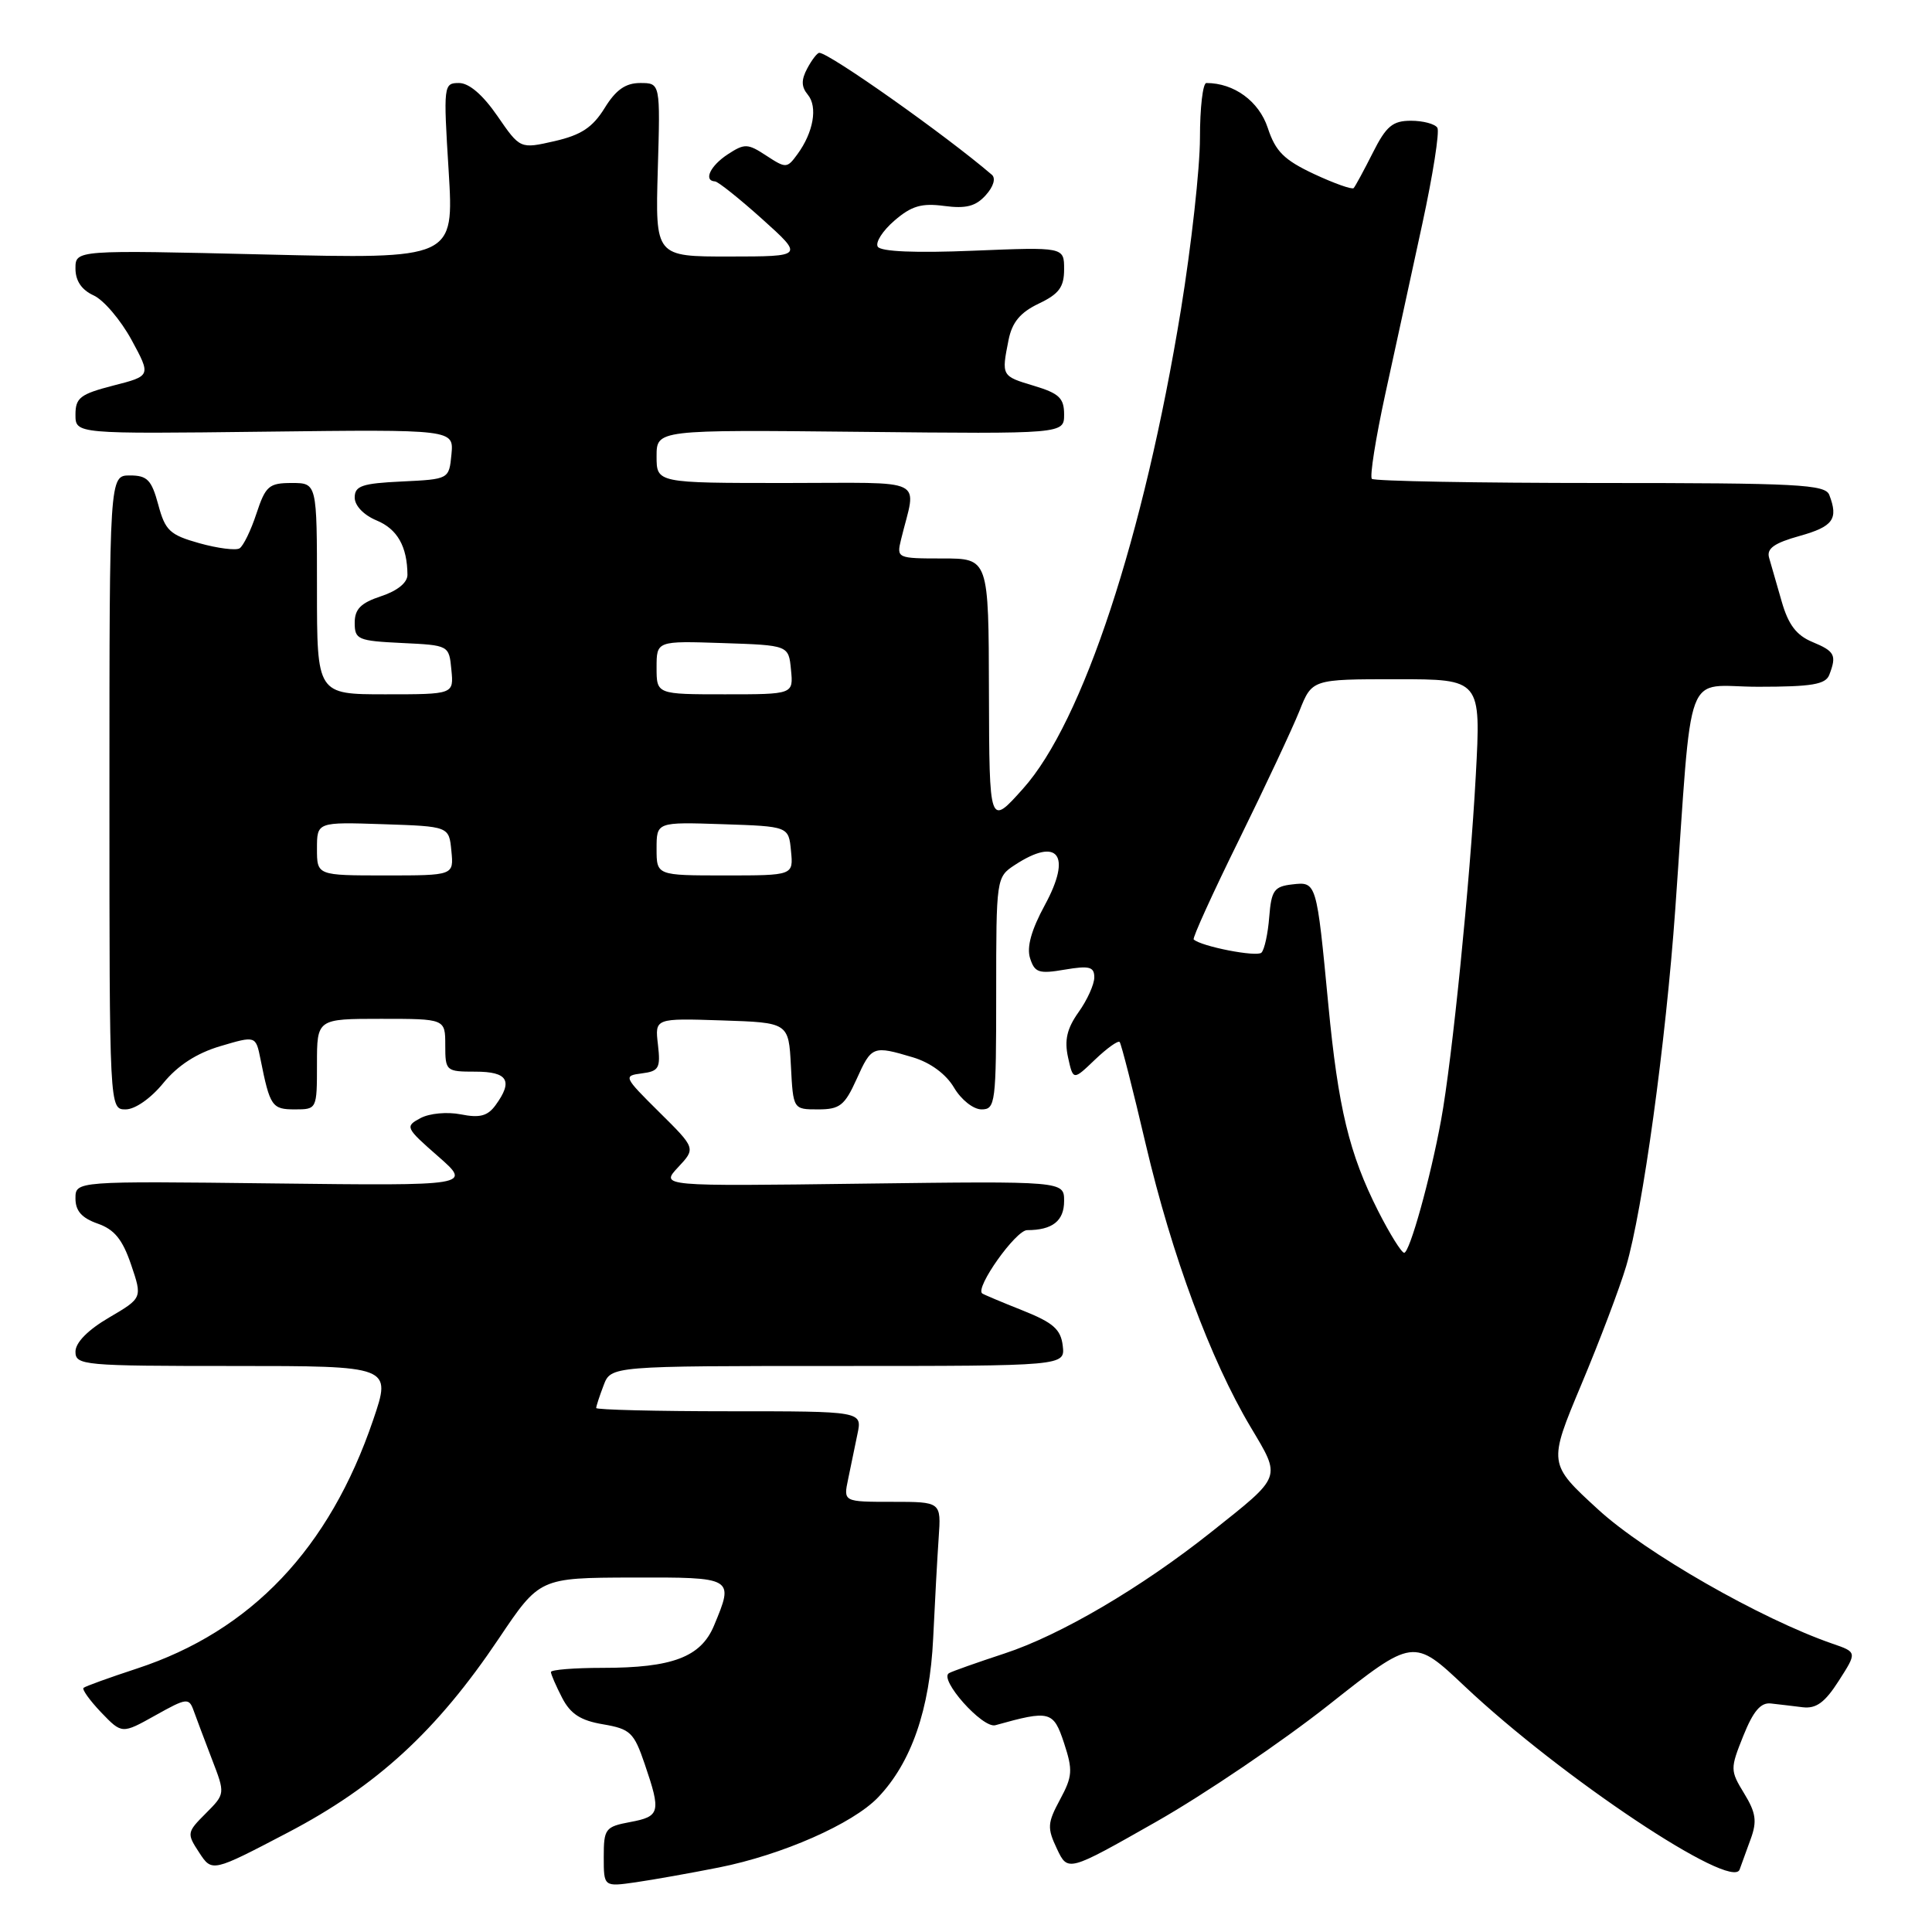 <?xml version="1.0" encoding="UTF-8" standalone="no"?>
<!DOCTYPE svg PUBLIC "-//W3C//DTD SVG 1.1//EN" "http://www.w3.org/Graphics/SVG/1.1/DTD/svg11.dtd" >
<svg xmlns="http://www.w3.org/2000/svg" xmlns:xlink="http://www.w3.org/1999/xlink" version="1.1" viewBox="0 0 256 256">
 <g >
 <path fill="currentColor"
d=" M 95.26 247.45 C 103.65 245.78 112.99 241.67 116.35 238.16 C 120.76 233.55 123.20 226.51 123.65 217.08 C 123.87 212.36 124.20 206.36 124.38 203.75 C 124.71 199.00 124.71 199.00 118.23 199.00 C 111.75 199.00 111.75 199.00 112.38 196.00 C 112.72 194.35 113.28 191.65 113.62 190.00 C 114.25 187.00 114.25 187.00 96.62 187.00 C 86.93 187.00 79.00 186.80 79.00 186.57 C 79.00 186.33 79.44 184.98 79.98 183.57 C 80.95 181.00 80.95 181.00 111.04 181.00 C 141.13 181.00 141.13 181.00 140.82 178.32 C 140.56 176.14 139.56 175.26 135.50 173.64 C 132.75 172.55 130.34 171.53 130.15 171.39 C 129.16 170.66 134.60 163.00 136.10 163.00 C 139.45 163.00 141.00 161.78 141.00 159.14 C 141.00 156.50 141.00 156.50 114.25 156.84 C 87.50 157.19 87.50 157.19 89.85 154.67 C 92.20 152.16 92.20 152.16 87.35 147.36 C 82.63 142.68 82.57 142.55 85.04 142.23 C 87.32 141.94 87.54 141.53 87.18 138.41 C 86.77 134.92 86.77 134.92 95.64 135.21 C 104.50 135.50 104.50 135.50 104.80 141.25 C 105.10 147.00 105.10 147.00 108.40 147.00 C 111.28 147.00 111.92 146.49 113.50 143.00 C 115.49 138.58 115.66 138.52 120.99 140.11 C 123.30 140.81 125.35 142.32 126.41 144.11 C 127.36 145.72 128.97 147.00 130.06 147.00 C 131.90 147.00 132.00 146.18 132.00 131.62 C 132.00 116.37 132.02 116.22 134.46 114.62 C 140.21 110.85 142.05 113.29 138.46 119.90 C 136.66 123.21 136.02 125.49 136.49 126.97 C 137.10 128.88 137.65 129.07 141.09 128.48 C 144.35 127.93 145.00 128.10 145.00 129.51 C 145.00 130.43 144.07 132.50 142.92 134.11 C 141.38 136.28 141.02 137.81 141.52 140.10 C 142.20 143.18 142.20 143.18 145.09 140.41 C 146.68 138.89 148.15 137.84 148.36 138.07 C 148.57 138.31 150.13 144.41 151.82 151.64 C 155.27 166.33 160.40 180.17 165.70 189.07 C 169.79 195.94 169.97 195.47 160.50 203.00 C 151.26 210.35 140.51 216.67 133.09 219.10 C 129.47 220.29 126.16 221.46 125.75 221.70 C 124.35 222.49 130.20 229.07 131.89 228.60 C 139.12 226.58 139.58 226.70 140.99 230.96 C 142.17 234.56 142.12 235.37 140.46 238.45 C 138.78 241.57 138.74 242.21 140.05 244.98 C 141.50 248.04 141.50 248.04 153.17 241.41 C 159.58 237.77 169.88 230.79 176.06 225.91 C 187.29 217.03 187.29 217.03 194.11 223.47 C 206.89 235.52 229.51 250.59 230.51 247.72 C 230.75 247.05 231.41 245.21 231.99 243.64 C 232.83 241.33 232.67 240.19 231.11 237.64 C 229.25 234.59 229.25 234.37 231.00 230.00 C 232.31 226.74 233.31 225.56 234.65 225.72 C 235.67 225.83 237.56 226.06 238.87 226.22 C 240.66 226.43 241.81 225.59 243.65 222.71 C 246.08 218.92 246.08 218.92 242.79 217.79 C 233.32 214.51 218.01 205.75 211.78 200.03 C 205.14 193.95 205.14 193.95 209.53 183.47 C 211.95 177.71 214.62 170.65 215.47 167.79 C 217.66 160.42 220.73 138.12 221.98 120.50 C 224.33 87.37 222.98 91.00 232.98 91.00 C 240.09 91.00 241.90 90.69 242.39 89.42 C 243.39 86.81 243.13 86.30 240.14 85.06 C 238.03 84.18 236.96 82.77 236.08 79.69 C 235.41 77.38 234.67 74.77 234.41 73.89 C 234.07 72.68 235.10 71.95 238.48 71.01 C 242.90 69.77 243.62 68.78 242.39 65.58 C 241.86 64.19 238.24 64.00 212.06 64.00 C 195.71 64.00 182.09 63.75 181.78 63.45 C 181.48 63.15 182.28 58.09 183.56 52.20 C 184.85 46.32 187.05 36.18 188.46 29.68 C 189.87 23.18 190.77 17.44 190.46 16.93 C 190.14 16.42 188.57 16.00 186.96 16.00 C 184.53 16.00 183.68 16.71 181.90 20.25 C 180.72 22.59 179.58 24.69 179.37 24.92 C 179.17 25.15 176.80 24.31 174.12 23.06 C 170.14 21.19 169.01 20.07 167.98 16.93 C 166.81 13.41 163.52 11.00 159.85 11.00 C 159.38 11.00 159.00 14.28 159.00 18.28 C 159.00 22.29 157.86 32.53 156.48 41.03 C 151.57 71.10 143.47 95.68 135.56 104.50 C 131.09 109.50 131.09 109.50 131.04 91.75 C 131.00 74.00 131.00 74.00 124.89 74.00 C 118.88 74.00 118.79 73.96 119.39 71.50 C 121.43 63.11 123.24 64.00 104.11 64.00 C 87.00 64.00 87.00 64.00 87.00 60.47 C 87.00 56.94 87.00 56.94 114.00 57.22 C 141.00 57.50 141.00 57.50 141.00 54.91 C 141.00 52.75 140.33 52.12 137.00 51.12 C 132.69 49.83 132.69 49.82 133.64 45.04 C 134.11 42.70 135.19 41.40 137.64 40.23 C 140.33 38.95 141.00 38.04 141.00 35.68 C 141.00 32.73 141.00 32.73 128.97 33.22 C 121.32 33.54 116.71 33.34 116.31 32.69 C 115.96 32.13 116.96 30.57 118.52 29.23 C 120.78 27.28 122.12 26.89 125.12 27.29 C 127.99 27.67 129.29 27.34 130.61 25.87 C 131.64 24.74 131.97 23.63 131.43 23.16 C 125.31 17.91 109.87 7.00 108.56 7.00 C 108.29 7.00 107.57 7.93 106.97 9.06 C 106.15 10.59 106.17 11.50 107.04 12.55 C 108.38 14.16 107.78 17.55 105.66 20.44 C 104.29 22.32 104.14 22.32 101.55 20.63 C 99.07 19.00 98.67 18.99 96.43 20.45 C 94.10 21.98 93.18 23.95 94.75 24.04 C 95.16 24.07 97.97 26.31 101.00 29.03 C 106.50 33.98 106.50 33.98 96.66 33.99 C 86.83 34.00 86.83 34.00 87.16 22.50 C 87.50 11.00 87.50 11.00 84.83 11.00 C 82.89 11.00 81.60 11.90 80.11 14.33 C 78.52 16.89 77.01 17.89 73.49 18.70 C 68.92 19.74 68.92 19.74 65.91 15.37 C 63.98 12.57 62.16 11.00 60.82 11.00 C 58.78 11.00 58.74 11.27 59.45 22.66 C 60.16 34.32 60.16 34.32 35.08 33.72 C 10.00 33.12 10.00 33.12 10.00 35.58 C 10.00 37.21 10.81 38.41 12.40 39.14 C 13.73 39.74 15.98 42.39 17.42 45.02 C 20.02 49.81 20.02 49.81 15.01 51.09 C 10.64 52.22 10.00 52.70 10.00 54.94 C 10.00 57.50 10.00 57.50 35.07 57.20 C 60.13 56.90 60.13 56.90 59.82 60.20 C 59.50 63.50 59.50 63.50 53.25 63.80 C 47.97 64.05 47.00 64.38 47.00 65.93 C 47.00 67.00 48.19 68.25 49.90 68.96 C 52.65 70.10 53.96 72.40 53.99 76.17 C 53.99 77.20 52.66 78.29 50.50 79.00 C 47.81 79.89 47.00 80.70 47.00 82.53 C 47.00 84.74 47.42 84.92 53.25 85.20 C 59.50 85.50 59.50 85.50 59.81 88.75 C 60.13 92.00 60.13 92.00 51.06 92.00 C 42.00 92.00 42.00 92.00 42.00 78.00 C 42.00 64.00 42.00 64.00 38.66 64.00 C 35.64 64.00 35.19 64.39 33.98 68.05 C 33.25 70.28 32.24 72.35 31.74 72.66 C 31.25 72.96 28.85 72.66 26.42 71.98 C 22.50 70.88 21.89 70.31 20.97 66.87 C 20.08 63.58 19.51 63.00 17.21 63.00 C 14.50 63.00 14.50 63.00 14.50 105.00 C 14.50 147.00 14.50 147.00 16.65 147.00 C 17.90 147.00 20.00 145.53 21.65 143.50 C 23.56 141.17 26.06 139.55 29.20 138.62 C 33.89 137.23 33.89 137.23 34.52 140.36 C 35.77 146.61 36.04 147.00 39.07 147.00 C 41.99 147.00 42.00 146.97 42.00 141.00 C 42.00 135.00 42.00 135.00 50.50 135.00 C 59.00 135.00 59.00 135.00 59.00 138.50 C 59.00 141.92 59.10 142.00 63.00 142.00 C 67.30 142.00 68.02 143.22 65.65 146.46 C 64.61 147.88 63.56 148.16 61.07 147.66 C 59.25 147.30 56.90 147.52 55.71 148.16 C 53.65 149.26 53.72 149.43 58.04 153.21 C 62.50 157.12 62.50 157.12 36.25 156.81 C 10.00 156.50 10.00 156.50 10.00 158.80 C 10.00 160.45 10.83 161.39 12.93 162.13 C 15.15 162.90 16.23 164.22 17.37 167.57 C 18.87 171.99 18.87 171.99 14.44 174.59 C 11.65 176.22 10.00 177.90 10.00 179.10 C 10.00 180.91 11.01 181.00 30.94 181.00 C 51.88 181.00 51.88 181.00 49.45 188.14 C 43.65 205.20 33.28 216.12 18.15 221.09 C 14.49 222.29 11.31 223.44 11.07 223.65 C 10.84 223.85 11.89 225.31 13.40 226.90 C 16.16 229.77 16.16 229.77 20.58 227.30 C 24.74 224.97 25.04 224.94 25.66 226.67 C 26.02 227.67 27.11 230.57 28.08 233.10 C 29.85 237.69 29.85 237.69 27.27 240.28 C 24.76 242.79 24.73 242.94 26.39 245.47 C 28.10 248.08 28.10 248.08 38.13 242.83 C 49.93 236.66 57.88 229.35 66.08 217.14 C 71.50 209.07 71.50 209.07 83.75 209.03 C 97.29 209.00 97.28 208.99 94.61 215.40 C 92.87 219.57 89.09 221.00 79.85 221.00 C 76.08 221.00 73.00 221.25 73.00 221.55 C 73.00 221.85 73.67 223.39 74.48 224.96 C 75.59 227.11 76.93 227.98 79.91 228.48 C 83.52 229.10 84.00 229.55 85.43 233.75 C 87.61 240.14 87.47 240.69 83.50 241.43 C 80.20 242.05 80.00 242.32 80.00 246.06 C 80.00 250.02 80.00 250.02 84.25 249.41 C 86.59 249.07 91.54 248.19 95.26 247.45 Z  M 182.60 160.44 C 178.78 152.88 177.32 146.84 176.01 133.13 C 174.45 116.81 174.46 116.81 171.22 117.19 C 168.83 117.46 168.46 117.99 168.18 121.50 C 168.01 123.70 167.55 125.83 167.15 126.23 C 166.55 126.85 159.16 125.41 158.17 124.48 C 157.98 124.31 160.68 118.37 164.17 111.29 C 167.65 104.21 171.25 96.53 172.18 94.21 C 173.85 90.00 173.85 90.00 185.05 90.00 C 196.24 90.00 196.24 90.00 195.55 102.75 C 194.79 116.80 192.41 140.50 190.95 148.42 C 189.55 156.08 186.79 166.00 186.06 166.00 C 185.71 166.00 184.15 163.50 182.60 160.44 Z  M 42.00 112.46 C 42.00 108.92 42.00 108.92 50.75 109.21 C 59.50 109.50 59.50 109.50 59.81 112.75 C 60.13 116.00 60.13 116.00 51.06 116.00 C 42.00 116.00 42.00 116.00 42.00 112.46 Z  M 87.00 112.46 C 87.00 108.92 87.00 108.92 95.75 109.21 C 104.50 109.50 104.50 109.50 104.81 112.75 C 105.13 116.00 105.13 116.00 96.06 116.00 C 87.00 116.00 87.00 116.00 87.00 112.46 Z  M 87.00 88.46 C 87.00 84.92 87.00 84.92 95.75 85.21 C 104.50 85.50 104.50 85.50 104.81 88.75 C 105.13 92.00 105.13 92.00 96.06 92.00 C 87.00 92.00 87.00 92.00 87.00 88.46 Z "/>
</g>
</svg>